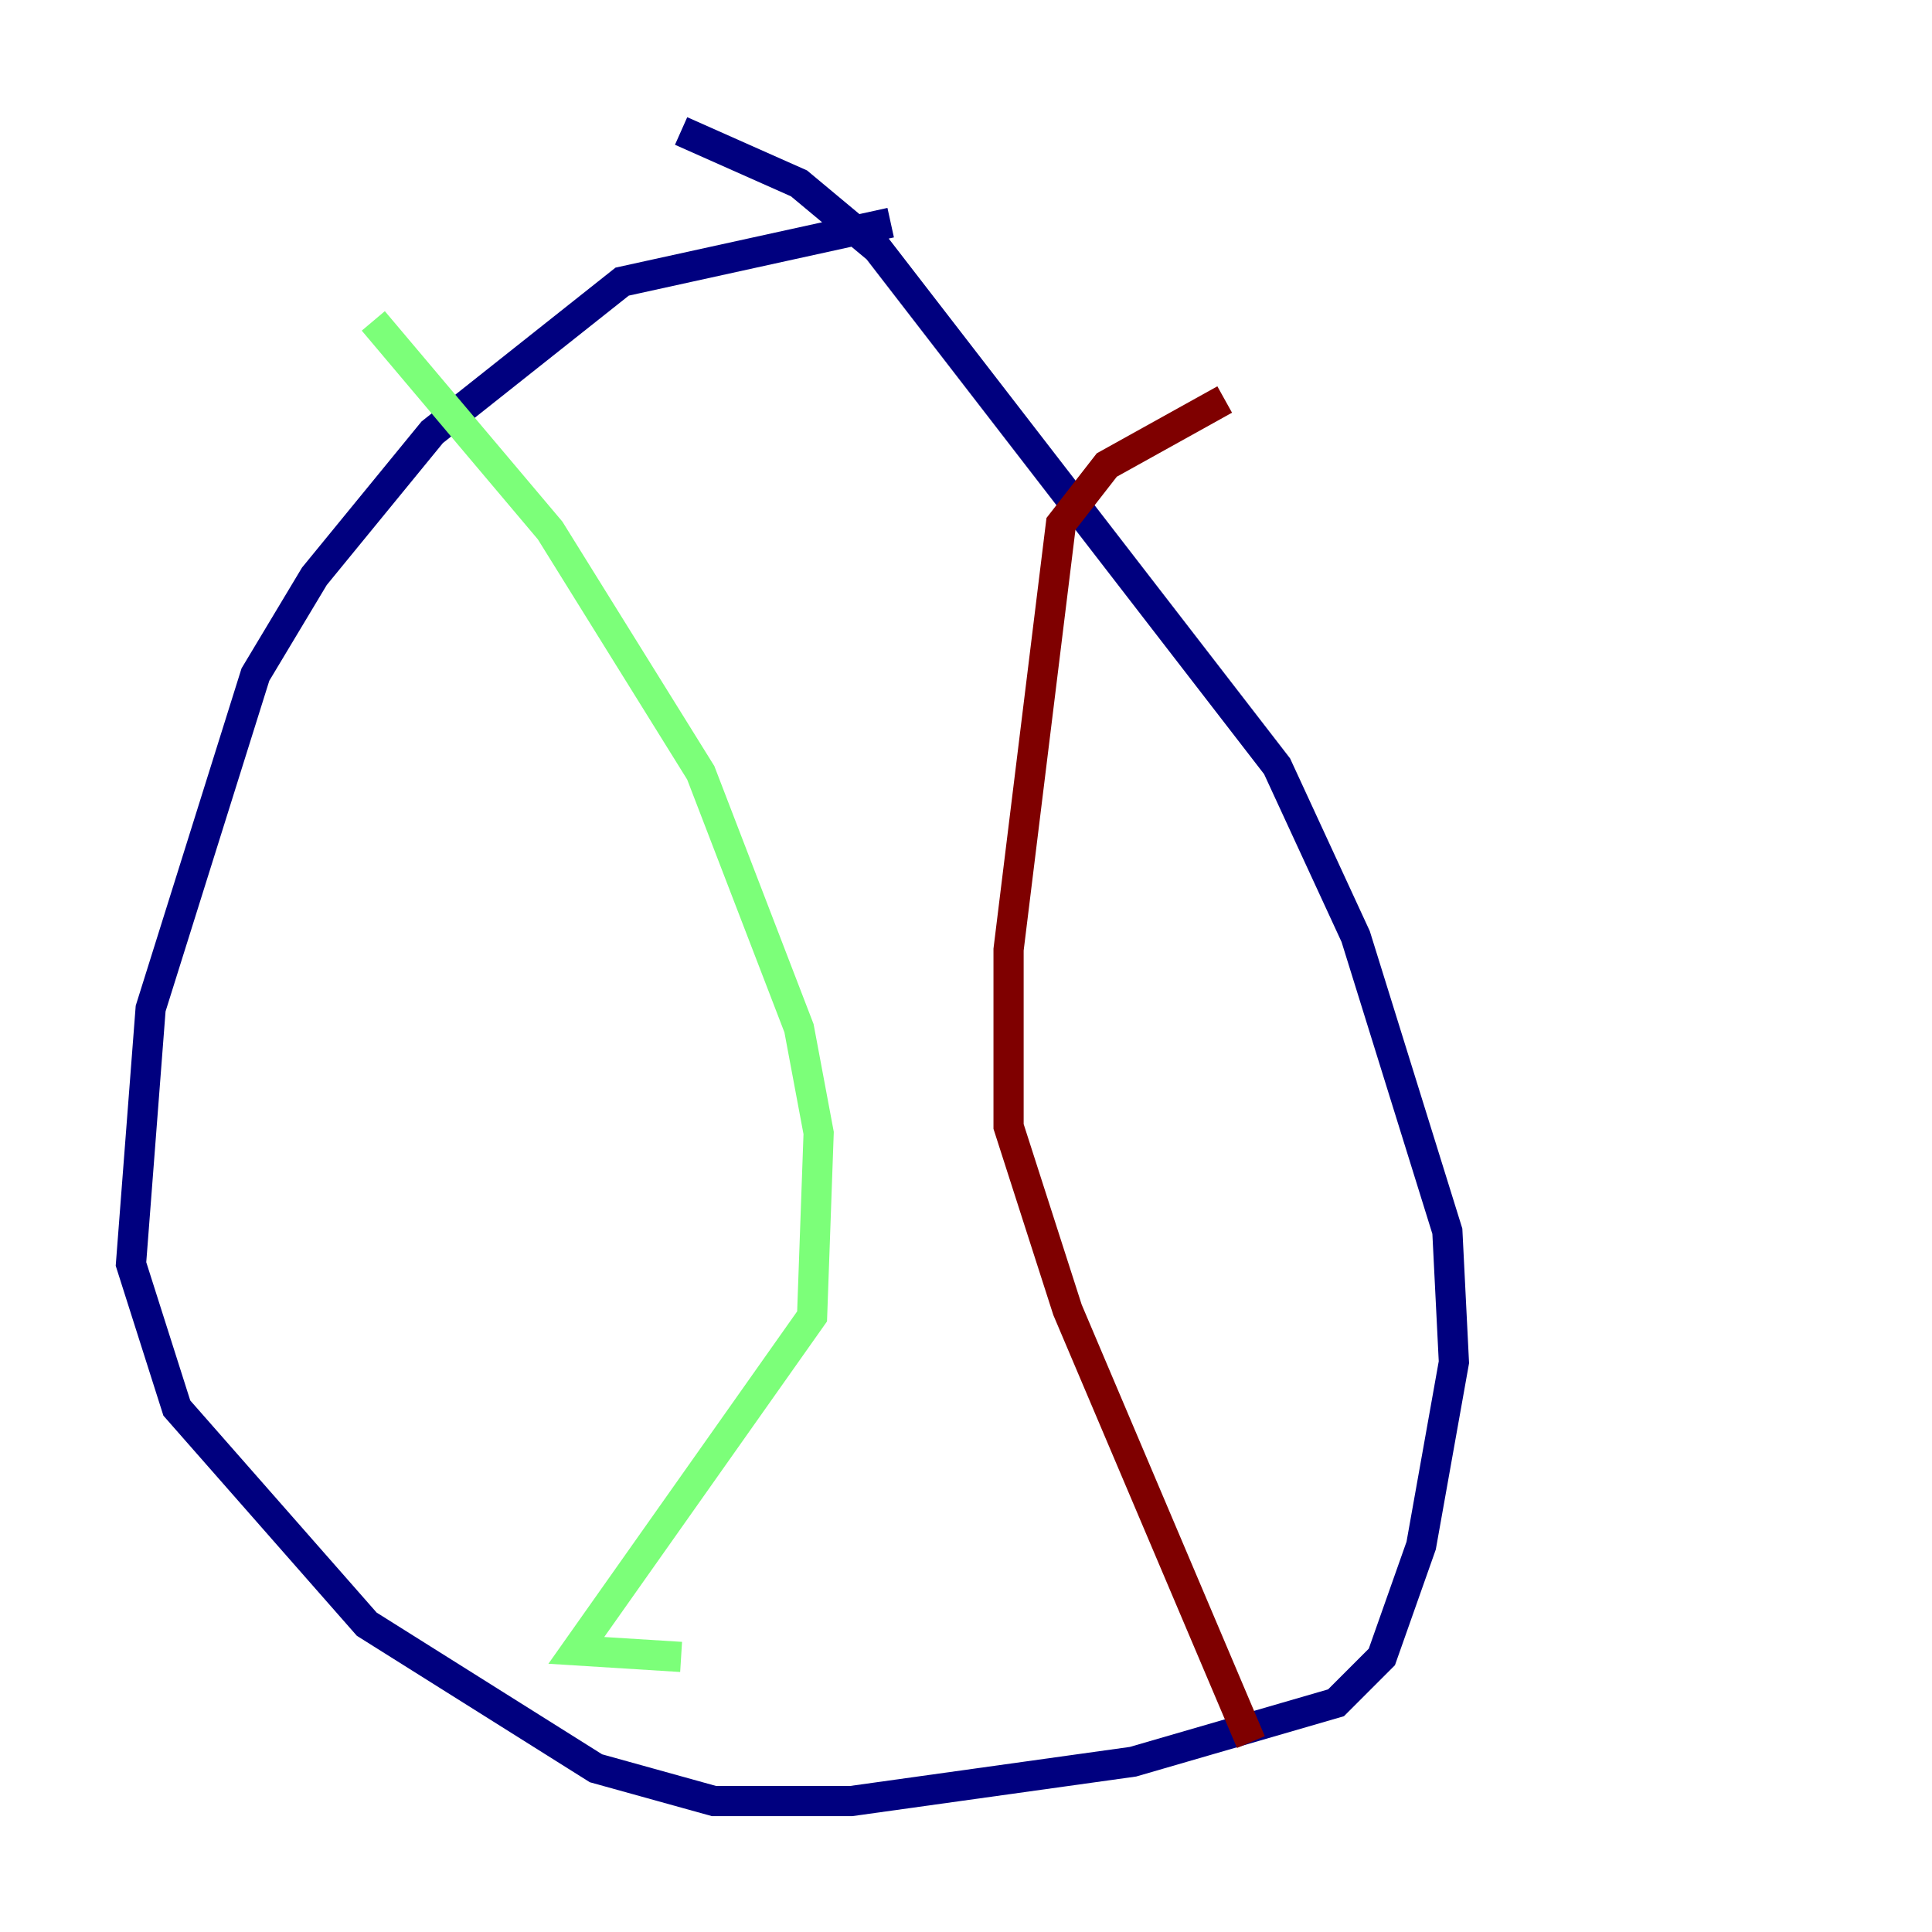 <?xml version="1.0" encoding="utf-8" ?>
<svg baseProfile="tiny" height="128" version="1.2" viewBox="0,0,128,128" width="128" xmlns="http://www.w3.org/2000/svg" xmlns:ev="http://www.w3.org/2001/xml-events" xmlns:xlink="http://www.w3.org/1999/xlink"><defs /><polyline fill="none" points="59.01,14.752 41.22,18.658 28.637,28.637 20.827,38.183 16.922,44.691 9.98,66.82 8.678,83.742 11.715,93.288 24.298,107.607 39.485,117.153 47.295,119.322 56.407,119.322 75.064,116.719 88.515,112.814 91.552,109.776 94.156,102.4 96.325,90.251 95.891,81.573 89.817,62.047 84.61,50.766 58.142,16.488 52.936,12.149 45.125,8.678" stroke="#00007f" stroke-width="2" /><polyline fill="none" points="24.732,21.261 36.447,35.146 46.427,51.2 52.936,68.122 54.237,75.064 53.803,87.214 38.183,109.342 45.125,109.776" stroke="#7cff79" stroke-width="2" /><polyline fill="none" points="82.875,115.417 70.725,86.78 66.82,74.63 66.82,62.915 70.291,34.712 73.329,30.807 81.139,26.468" stroke="#7f0000" stroke-width="2" /></svg>